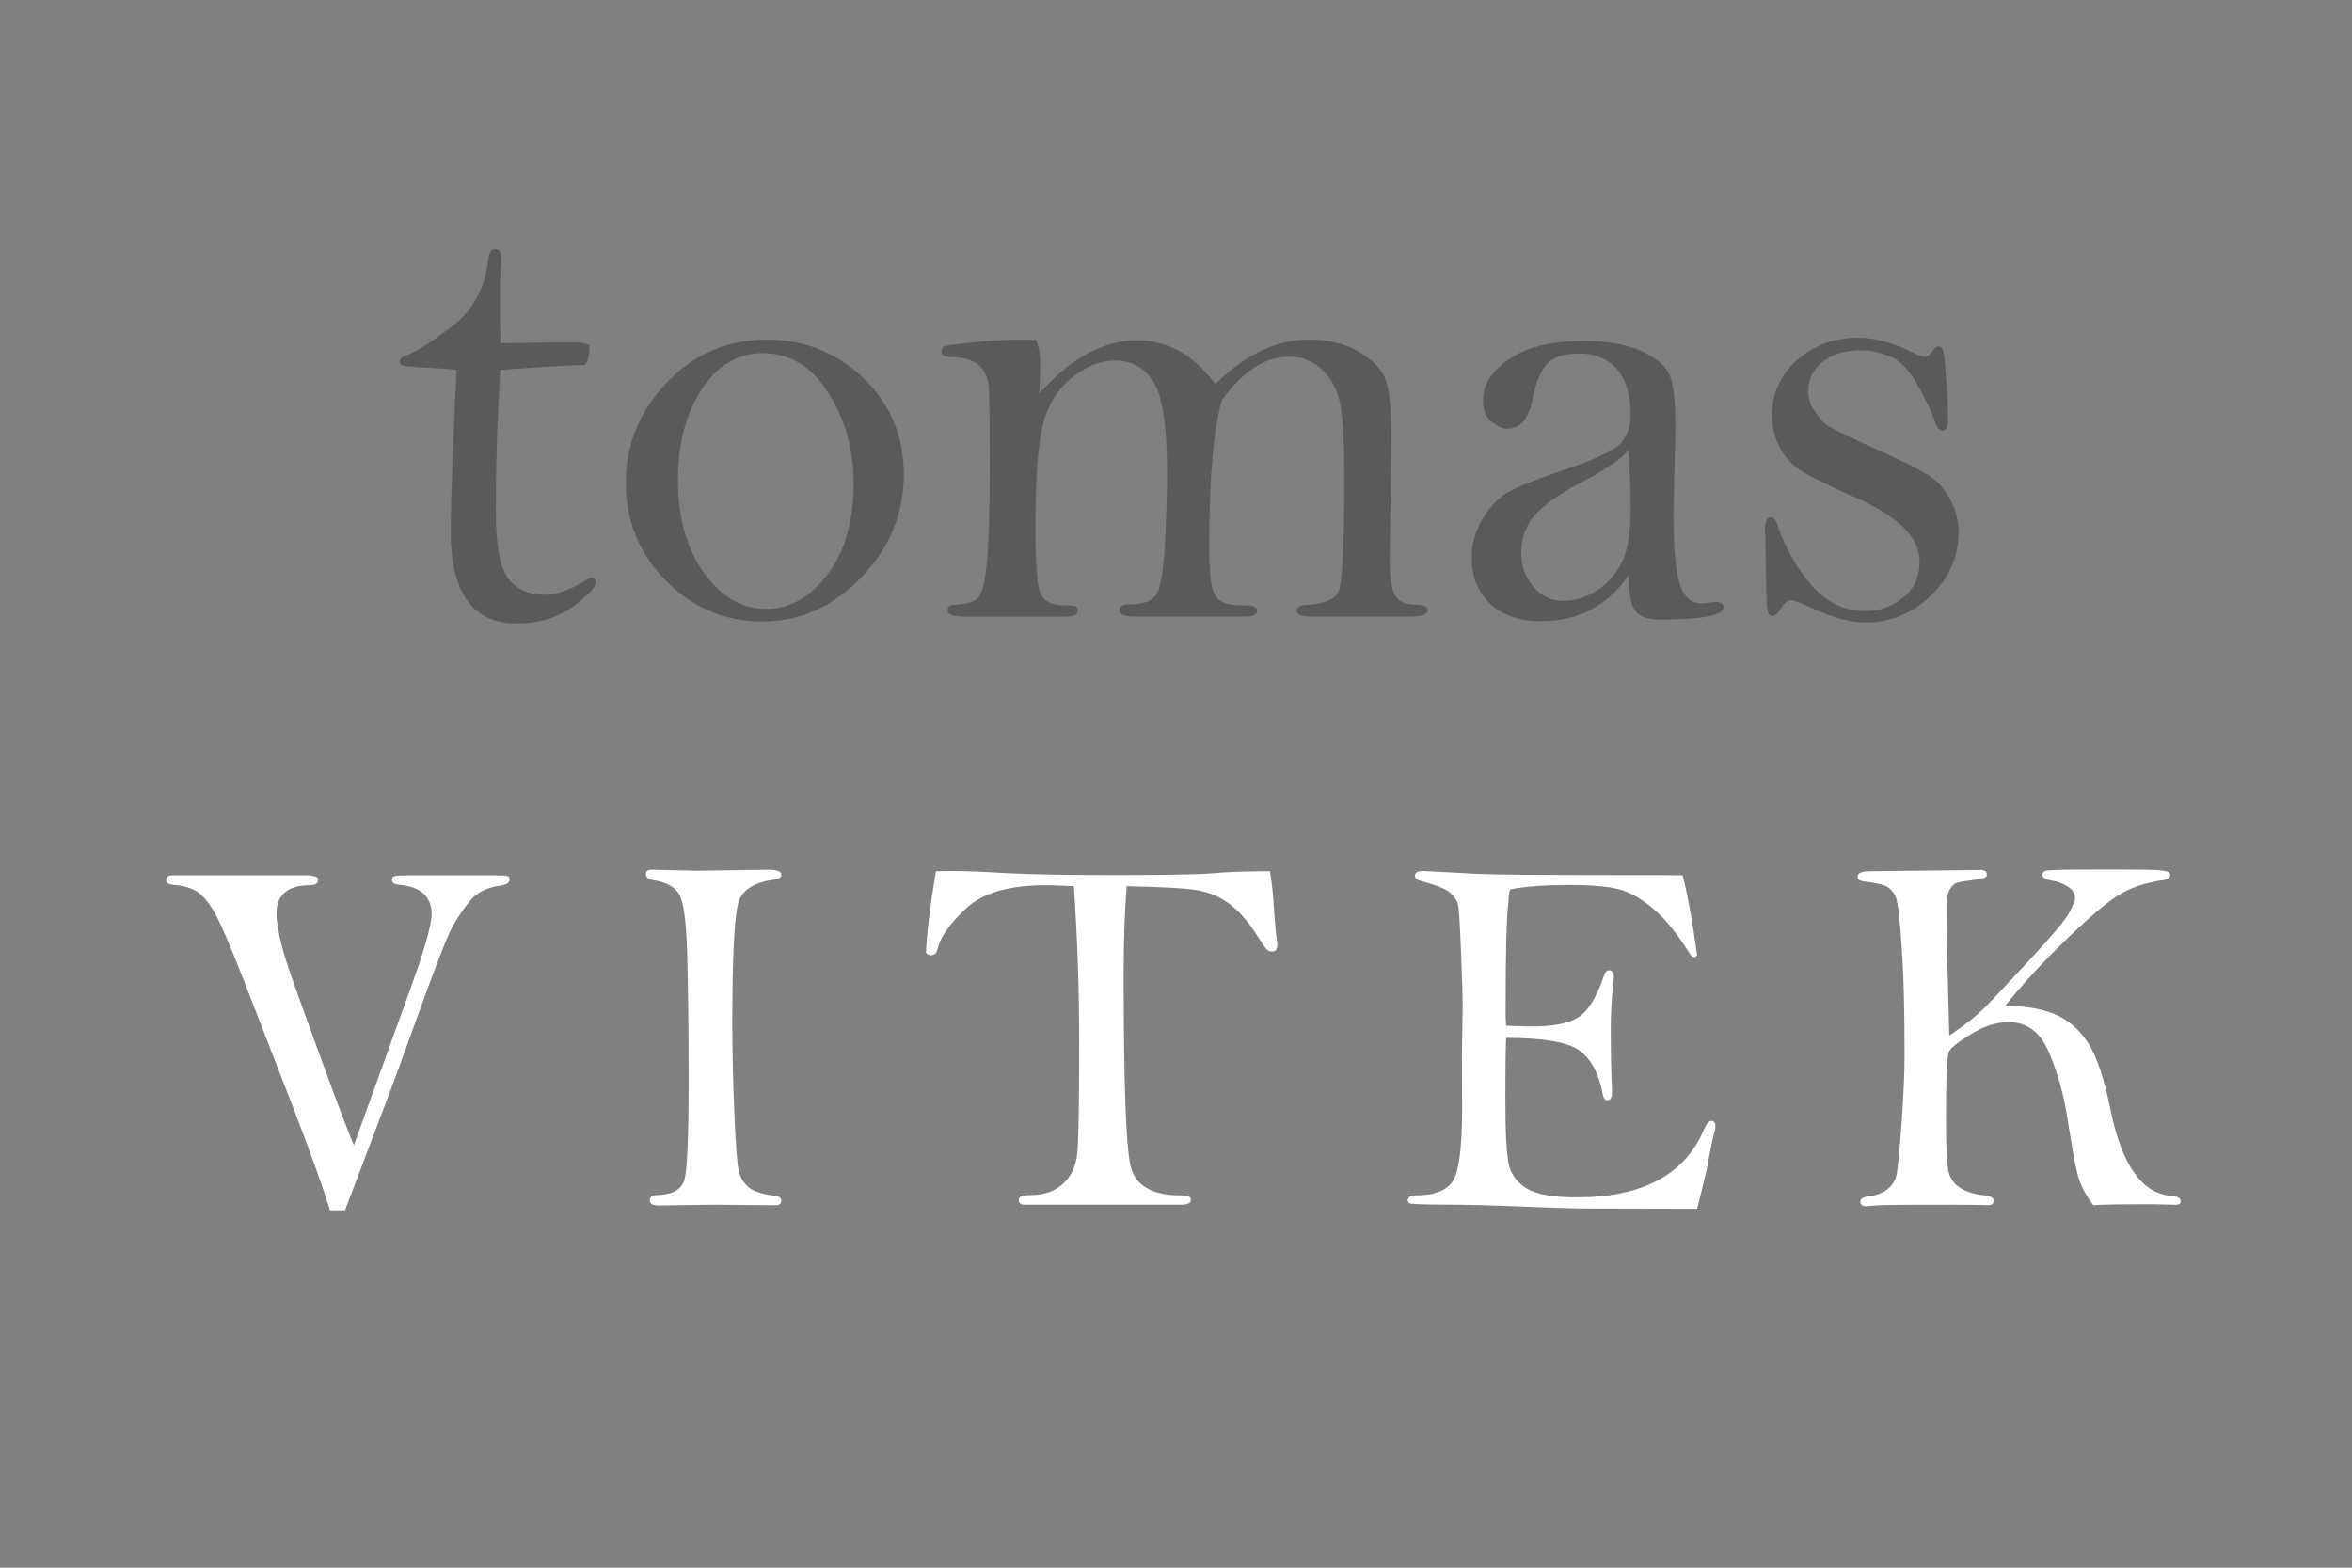 <?xml version="1.0" encoding="utf-8"?>
<!-- Generator: Adobe Illustrator 15.1.0, SVG Export Plug-In . SVG Version: 6.00 Build 0)  -->
<!DOCTYPE svg PUBLIC "-//W3C//DTD SVG 1.1//EN" "http://www.w3.org/Graphics/SVG/1.1/DTD/svg11.dtd">
<svg version="1.1" id="Layer_1" xmlns="http://www.w3.org/2000/svg" xmlns:xlink="http://www.w3.org/1999/xlink" x="0px" y="0px"
	 width="425.197px" height="283.465px" viewBox="0 0 425.197 283.465" enable-background="new 0 0 425.197 283.465"
	 xml:space="preserve">
<rect x="0" y="0" width="425.197" height="283.465" fill="#808080" stroke="none"/>
<g>
	<defs>
		<rect id="SVGID_1_" x="-116.402" y="-187.268" width="658" height="658"/>
	</defs>
	<clipPath id="SVGID_2_">
		<use xlink:href="#SVGID_1_"  overflow="visible"/>
	</clipPath>
	<rect x="-116.402" y="-187.268" display="none" clip-path="url(#SVGID_2_)" fill="#0071BC" width="658" height="658"/>
	<g clip-path="url(#SVGID_2_)">
		<g opacity="0.3">
			<path d="M90.45,66.882c-0.543,8.583-0.814,17.01-0.814,25.282c0,6.369,0.759,10.524,2.278,12.466s3.7,2.912,6.544,2.912
				c2.063,0,4.342-0.756,6.835-2.269c0.895-0.542,1.439-0.814,1.634-0.814c0.504,0,0.756,0.272,0.756,0.814
				c0,0.931-1.38,2.405-4.142,4.421s-6.144,3.025-10.149,3.025c-3.966,0-6.941-1.378-8.924-4.136
				c-1.983-2.756-2.975-6.872-2.975-12.347c0-5.708,0.349-15.492,1.047-29.354c-0.272-0.077-2.114-0.212-5.526-0.407l-3.49-0.232
				c-0.854-0.038-1.28-0.328-1.28-0.87c0-0.503,0.482-0.909,1.449-1.219c1.584-0.58,4.25-2.281,7.998-5.104
				c3.749-2.823,5.932-6.806,6.549-11.95c0.158-1.353,0.596-2.03,1.312-2.03c0.715,0,1.074,0.542,1.074,1.624
				c0,0.348-0.02,0.715-0.058,1.102c-0.117,1.507-0.175,3.246-0.175,5.217l0.058,9.043l12.739-0.175
				c2.171,0,3.296,0.253,3.374,0.756c-0.039,1.784-0.33,2.908-0.873,3.374C103.673,66.009,98.593,66.3,90.45,66.882z"/>
			<path d="M113.136,87.212c0-6.817,2.462-12.822,7.387-18.012c4.924-5.19,10.974-7.786,18.148-7.786
				c6.748,0,12.555,2.324,17.421,6.972c4.866,4.648,7.3,10.458,7.3,17.431c0,7.05-2.56,13.238-7.678,18.563
				c-5.119,5.326-11.091,7.989-17.916,7.989c-6.748,0-12.545-2.45-17.392-7.35C115.559,100.12,113.136,94.184,113.136,87.212z
				 M122.559,86.863c0,6.662,1.542,12.2,4.624,16.615c3.083,4.416,6.893,6.623,11.43,6.623c4.149,0,7.804-2.071,10.965-6.216
				c3.16-4.145,4.741-9.644,4.741-16.5c0-6.119-1.522-11.57-4.566-16.354c-3.044-4.782-6.99-7.174-11.837-7.174
				c-4.499,0-8.183,2.178-11.052,6.536C123.993,74.75,122.559,80.241,122.559,86.863z"/>
			<path d="M187.358,61.475c0.465,1.484,0.698,2.851,0.698,4.1c-0.04,1.836-0.098,3.69-0.175,5.564
				c2.87-3.222,5.778-5.628,8.725-7.221c2.947-1.591,5.934-2.387,8.958-2.387c2.753,0,5.312,0.661,7.678,1.98
				c2.365,1.32,4.518,3.3,6.457,5.94c2.754-2.698,5.535-4.712,8.348-6.042c2.811-1.33,5.633-1.995,8.463-1.995
				c3.762,0,6.893,0.778,9.395,2.333c2.502,1.555,4.062,3.275,4.682,5.161c0.621,1.886,0.932,5.316,0.932,10.291l-0.291,21.925
				c0,3.188,0.32,5.355,0.959,6.502c0.641,1.147,1.949,1.719,3.928,1.719c1.318,0,1.977,0.349,1.977,1.047
				c0,0.737-1.066,1.105-3.199,1.105h-17.857c-1.744,0-2.617-0.349-2.617-1.047c0-0.62,0.504-0.969,1.512-1.047
				c3.18-0.154,5.158-0.881,5.934-2.181c0.775-1.299,1.164-8.289,1.164-20.97c0-5.933-0.225-10.208-0.67-12.826
				c-0.445-2.617-1.502-4.76-3.17-6.427c-1.668-1.667-3.723-2.501-6.166-2.501c-2.133,0-4.207,0.646-6.223,1.938
				c-2.018,1.292-3.977,3.248-5.875,5.869c-1.553,5.086-2.328,14.036-2.328,26.849c0,4.504,0.359,7.348,1.076,8.532
				c0.717,1.185,2.299,1.776,4.74,1.776h0.99c1.24,0,1.861,0.33,1.861,0.989c0,0.698-0.777,1.047-2.326,1.047h-19.604
				c-1.978,0-2.967-0.368-2.967-1.105c0-0.736,0.562-1.105,1.687-1.105c2.365,0,3.964-0.494,4.799-1.483
				c0.833-0.989,1.396-3.829,1.687-8.521c0.291-4.691,0.436-9.326,0.436-13.902c0-8.26-0.805-13.688-2.414-16.287
				c-1.609-2.598-3.946-3.897-7.009-3.897c-2.637,0-5.245,1.047-7.823,3.141c-2.58,2.094-4.314,4.925-5.206,8.492
				c-0.893,3.568-1.338,9.851-1.338,18.847c0,6.36,0.31,10.248,0.931,11.663c0.62,1.416,2.152,2.123,4.595,2.123
				c0.969,0,1.561,0.059,1.774,0.175c0.213,0.116,0.32,0.427,0.32,0.931c0,0.621-0.756,0.931-2.269,0.931h-18.032
				c-2.133,0-3.2-0.368-3.2-1.105c0-0.659,0.387-1.008,1.164-1.047c2.094-0.078,3.519-0.477,4.275-1.197s1.309-2.842,1.658-6.365
				c0.349-3.523,0.523-9.256,0.523-17.198c0-7.941-0.049-12.75-0.145-14.424c-0.098-1.674-0.669-3.017-1.716-4.029
				c-1.047-1.013-2.831-1.538-5.352-1.577c-1.009-0.037-1.512-0.377-1.512-1.02c0-0.415,0.135-0.707,0.407-0.877
				c0.271-0.17,2.026-0.42,5.264-0.75c3.237-0.329,6.098-0.495,8.58-0.495C185.07,61.414,186.04,61.435,187.358,61.475z"/>
			<path d="M294.387,104.052c-1.9,2.754-4.169,4.819-6.806,6.195s-5.623,2.065-8.958,2.065c-3.917,0-6.989-1.047-9.219-3.142
				c-2.23-2.095-3.345-4.85-3.345-8.264c0-2.559,0.669-4.945,2.007-7.156c1.338-2.211,2.869-3.802,4.595-4.772
				c1.726-0.97,4.76-2.192,9.104-3.666c6.204-2.056,9.927-3.762,11.168-5.12c1.241-1.357,1.861-3.125,1.861-5.304
				c0-3.462-0.814-6.157-2.442-8.083c-1.629-1.926-3.937-2.889-6.922-2.889c-2.443,0-4.286,0.545-5.526,1.636
				c-1.241,1.13-2.191,3.33-2.851,6.602c-0.698,3.583-2.23,5.374-4.595,5.374c-0.854,0-1.795-0.426-2.821-1.28
				c-1.028-0.853-1.542-2.113-1.542-3.781c0-2.909,1.609-5.439,4.828-7.591c3.219-2.152,7.64-3.228,13.263-3.228
				c4.459,0,8.017,0.631,10.674,1.893c2.655,1.262,4.323,2.708,5.002,4.339c0.679,1.631,1.019,4.775,1.019,9.434l-0.35,15.376
				c0,5.94,0.358,10.163,1.076,12.667c0.718,2.505,2.045,3.756,3.985,3.756c0.387,0,0.931-0.058,1.628-0.175l0.989-0.116
				c0.892,0,1.338,0.325,1.338,0.972c0,1.485-3.82,2.228-11.459,2.228c-2.211,0-3.694-0.514-4.45-1.542
				C294.882,109.452,294.465,107.309,294.387,104.052z M294.387,81.366c-1.163,1.513-3.801,3.355-7.91,5.526
				c-4.072,2.094-7.001,4.092-8.784,5.991c-1.783,1.939-2.675,4.266-2.675,6.98c0,2.443,0.727,4.518,2.181,6.224
				c1.454,1.707,3.267,2.56,5.438,2.56c2.249,0,4.363-0.688,6.341-2.065c1.978-1.376,3.441-3.131,4.392-5.265
				c0.95-2.132,1.425-5.293,1.425-9.481C294.794,88.695,294.659,85.205,294.387,81.366z"/>
			<path d="M354.069,96.114c0,4.49-1.665,8.351-4.993,11.583c-3.33,3.232-7.277,4.847-11.845,4.847
				c-2.711,0-5.942-0.873-9.697-2.617c-2.052-0.931-3.271-1.396-3.657-1.396c-0.659,0-1.239,0.407-1.742,1.222
				c-0.634,1.086-1.227,1.629-1.78,1.629c-0.476,0-0.772-0.553-0.891-1.658c-0.119-1.105-0.198-3.616-0.237-7.533
				c-0.039-3.374-0.098-5.545-0.175-6.515c0-1.434,0.378-2.152,1.136-2.152c0.438,0,0.776,0.369,1.017,1.105
				c1.505,4.42,3.619,8.172,6.34,11.255c2.722,3.083,5.916,4.625,9.585,4.625c2.586,0,4.883-0.805,6.891-2.414
				c2.007-1.609,3.011-3.79,3.011-6.544c0-4.265-3.695-8.046-11.085-11.343c-5.07-2.269-8.455-3.926-10.158-4.975
				c-1.703-1.048-3.038-2.465-4.005-4.251s-1.451-3.728-1.451-5.823c0-3.999,1.516-7.347,4.547-10.046
				c3.03-2.697,6.702-4.047,11.016-4.047c3.187,0,6.684,0.989,10.492,2.966c0.621,0.311,1.165,0.465,1.631,0.465
				c0.389,0,0.815-0.32,1.283-0.96c0.452-0.6,0.812-0.901,1.075-0.901c0.341,0,0.604,0.146,0.793,0.438
				c0.189,0.293,0.4,2.005,0.633,5.139s0.349,5.712,0.349,7.737c0,1.246-0.33,1.869-0.988,1.869c-0.582,0-1.048-0.56-1.396-1.681
				c-0.311-1.042-1.241-3.031-2.792-5.967c-1.552-2.936-3.248-4.809-5.09-5.62s-3.655-1.217-5.438-1.217
				c-2.792,0-5.081,0.678-6.864,2.032c-1.784,1.355-2.676,3.116-2.676,5.284c0,1.355,0.368,2.575,1.105,3.658
				c0.736,1.083,1.425,1.896,2.065,2.438c0.64,0.542,4.333,2.334,11.081,5.376c4.188,1.897,6.94,3.358,8.26,4.383
				c1.317,1.025,2.423,2.41,3.315,4.151C353.623,92.399,354.069,94.218,354.069,96.114z"/>
		</g>
		<g>
			<path fill="#FFFFFF" d="M62.371,218.844h-2.709c-1.439-4.623-3.705-10.93-6.796-18.921l-8.68-22.364
				c-2.694-6.919-4.569-11.235-5.625-12.95c-1.057-1.715-2.09-2.878-3.1-3.49s-2.434-0.995-4.271-1.148
				c-0.766-0.062-1.148-0.337-1.148-0.827c0-0.581,0.382-0.872,1.148-0.872h24.064c1.5,0,2.25,0.261,2.25,0.78
				c0,0.674-0.49,1.011-1.47,1.011c-4.041,0-6.062,1.73-6.062,5.189c0,0.826,0.184,2.144,0.551,3.949
				c0.367,1.807,1.002,4.026,1.906,6.659c0.903,2.633,2.847,8.029,5.833,16.188c2.985,8.159,4.891,13.173,5.717,15.04l9.828-27.232
				c2.816-7.715,4.225-12.567,4.225-14.558c0-3.215-1.99-4.99-5.97-5.327c-0.796-0.062-1.194-0.352-1.194-0.873
				c0-0.336,0.145-0.558,0.437-0.665c0.291-0.107,1.14-0.161,2.549-0.161H89.19c1.377,0,2.211,0.039,2.503,0.115
				c0.291,0.076,0.436,0.298,0.436,0.665c0,0.552-0.597,0.919-1.791,1.103c-2.296,0.337-4.018,1.171-5.167,2.503
				c-1.148,1.332-2.25,2.924-3.306,4.776c-1.057,1.853-3.881,9.223-8.473,22.111C71.77,194.075,68.096,203.842,62.371,218.844z"/>
			<path fill="#FFFFFF" d="M117.736,157.26l8.374,0.185l12.837-0.185c1.533,0,2.3,0.307,2.3,0.919c0,0.459-0.413,0.751-1.24,0.872
				c-3.398,0.43-5.519,1.653-6.36,3.674c-0.843,2.021-1.263,9.491-1.263,22.411c0,4.746,0.122,10.088,0.368,16.027
				c0.245,5.939,0.52,9.491,0.827,10.654c0.306,1.163,0.887,2.112,1.745,2.847c0.856,0.735,2.449,1.256,4.776,1.562
				c0.765,0.092,1.148,0.383,1.148,0.873c0,0.551-0.353,0.826-1.058,0.826l-11.412-0.092l-9.708,0.138
				c-1.073,0-1.61-0.306-1.61-0.918c0-0.644,0.428-0.965,1.286-0.965c2.847-0.061,4.516-1.011,5.006-2.848
				c0.489-1.837,0.735-7.699,0.735-17.588c0-9.553-0.085-17.282-0.253-23.191c-0.168-5.908-0.666-9.521-1.492-10.838
				s-2.388-2.143-4.685-2.48c-0.857-0.152-1.286-0.505-1.286-1.056S117.092,157.26,117.736,157.26z"/>
			<path fill="#FFFFFF" d="M194.13,160.245c-2.39-0.122-4.074-0.184-5.055-0.184c-6.617,0-11.411,1.383-14.382,4.148
				c-2.972,2.766-4.702,5.224-5.192,7.374c-0.152,0.769-0.562,1.152-1.231,1.152c-0.305,0-0.594-0.147-0.867-0.442
				c0.153-3.647,0.75-8.567,1.791-14.758c1.47-0.03,2.403-0.046,2.801-0.046c2.388,0,5.587,0.122,9.598,0.367
				c4.317,0.245,10.93,0.367,19.839,0.367c9.123,0,15.063-0.107,17.819-0.321c2.51-0.245,5.953-0.367,10.332-0.367
				c0.367,2.204,0.611,4.5,0.734,6.888c0.184,2.726,0.367,4.639,0.551,5.741c0.031,0.245,0.047,0.505,0.047,0.78
				c0,0.734-0.32,1.103-0.959,1.103c-0.396,0-0.723-0.13-0.98-0.391c-0.26-0.26-0.848-1.125-1.768-2.595
				c-1.592-2.479-3.246-4.354-4.961-5.626c-1.717-1.27-3.631-2.089-5.744-2.457c-2.115-0.367-6.388-0.611-12.82-0.734
				c-0.368,4.623-0.551,9.904-0.551,15.844c0,19.655,0.42,31.243,1.263,34.764c0.842,3.521,3.85,5.281,9.025,5.281
				c1.254,0,1.883,0.261,1.883,0.78c0,0.613-0.598,0.919-1.791,0.919h-28.244c-0.735,0-1.102-0.291-1.102-0.872
				c0-0.582,0.719-0.873,2.158-0.873c2.418,0,4.37-0.681,5.855-2.044c1.484-1.361,2.342-3.206,2.572-5.533
				c0.229-2.326,0.344-9.047,0.344-20.16C195.094,178.86,194.773,169.491,194.13,160.245z"/>
			<path fill="#FFFFFF" d="M304.19,158.271c0.888,3.429,1.76,8.236,2.618,14.42c-0.149,0.245-0.313,0.367-0.491,0.367
				c-0.209,0-0.436-0.122-0.681-0.367c-2.113-3.398-4.136-5.985-6.065-7.761c-1.931-1.775-3.869-3.038-5.814-3.789
				c-1.944-0.75-5.291-1.125-10.04-1.125c-4.474,0-8.013,0.26-10.615,0.779c-0.246,0.306-0.368,0.871-0.368,1.696
				c0,0.214-0.031,0.597-0.092,1.146c-0.307,2.445-0.46,9.077-0.46,19.896c0,0.458,0.03,1.1,0.092,1.925
				c2.329,0.092,3.922,0.138,4.78,0.138c3.86,0,6.656-0.576,8.388-1.729c1.73-1.152,3.24-3.636,4.527-7.451
				c0.212-0.646,0.516-0.968,0.911-0.968c0.577,0,0.865,0.444,0.865,1.334l-0.184,1.841c-0.245,2.424-0.367,4.924-0.367,7.5
				c0,4.172,0.076,7.93,0.229,11.273c0,1.043-0.281,1.564-0.843,1.564c-0.414,0-0.694-0.368-0.842-1.103
				c-0.646-3.612-1.998-6.215-4.056-7.807c-2.059-1.592-6.527-2.389-13.409-2.389c-0.093,2.235-0.139,5.849-0.139,10.838
				c0,6.46,0.229,10.562,0.689,12.308c0.459,1.745,1.562,3.131,3.309,4.156c1.746,1.026,4.702,1.538,8.869,1.538
				c11.917,0,19.605-4.102,23.068-12.308c0.423-1.01,0.862-1.515,1.316-1.515c0.484,0,0.727,0.337,0.727,1.01
				c0,0.367-0.076,0.766-0.229,1.194c-0.184,0.582-0.628,2.755-1.332,6.521c-0.153,0.797-0.734,3.185-1.744,7.164l-19.242-0.046
				c-2.756,0-6.805-0.114-12.146-0.344c-5.343-0.229-10.073-0.352-14.19-0.368c-4.118-0.015-6.269-0.099-6.452-0.252
				s-0.275-0.321-0.275-0.505c0-0.612,0.505-0.919,1.515-0.919c3.398,0,5.633-0.902,6.705-2.707
				c1.071-1.805,1.607-6.195,1.607-13.17l-0.046-9.406l0.138-8.811c0-1.773-0.1-5.131-0.299-10.071s-0.383-7.763-0.551-8.467
				c-0.169-0.703-0.643-1.399-1.424-2.087c-0.78-0.688-2.503-1.385-5.166-2.088c-0.797-0.214-1.194-0.552-1.194-1.011
				c0-0.551,0.535-0.826,1.607-0.826l9.368,0.505c3.307,0.153,11.436,0.229,24.386,0.229
				C299.659,158.225,304.006,158.24,304.19,158.271z"/>
			<path fill="#FFFFFF" d="M352.389,187.248c2.97-1.989,5.312-3.881,7.026-5.672c1.714-1.791,4.4-4.661,8.06-8.61
				c3.658-3.949,5.848-6.574,6.567-7.876c0.719-1.301,1.079-2.242,1.079-2.824c0-0.704-0.406-1.339-1.217-1.905
				c-0.812-0.566-1.769-0.941-2.87-1.125c-1.226-0.185-1.837-0.536-1.837-1.057c0-0.551,0.505-0.827,1.515-0.827
				c0.214,0,0.552-0.015,1.011-0.046c1.132-0.061,4.53-0.092,10.195-0.092c3.888,0,6.597,0.039,8.128,0.115
				c1.53,0.077,2.296,0.36,2.296,0.85c0,0.521-0.429,0.843-1.285,0.964c-2.848,0.398-5.32,1.172-7.417,2.319
				c-2.098,1.148-5.35,3.843-9.759,8.083c-4.408,4.24-8.205,8.351-11.389,12.33c3.542,0,6.521,0.499,8.934,1.495
				c2.412,0.996,4.421,2.714,6.024,5.15c1.603,2.437,2.985,6.567,4.146,12.392c2.028,9.78,5.654,14.885,10.878,15.313
				c1.167,0.09,1.751,0.402,1.751,0.939c0,0.447-0.275,0.67-0.826,0.67l-4.225-0.089c-6.246,0-9.828,0.06-10.746,0.179
				c-1.501-1.989-2.473-3.949-2.916-5.878c-0.444-1.929-1.05-5.312-1.814-10.149c-0.674-4.225-1.784-8.128-3.329-11.71
				c-1.547-3.582-3.958-5.373-7.233-5.373c-2.174,0-4.424,0.712-6.751,2.135c-2.326,1.424-3.674,2.48-4.041,3.169
				c-0.367,0.689-0.551,4.738-0.551,12.146c0,5.205,0.16,8.42,0.482,9.645c0.321,1.225,1.025,2.189,2.112,2.893
				c1.086,0.705,2.549,1.148,4.386,1.332c1.102,0.123,1.653,0.459,1.653,1.011c0,0.521-0.384,0.78-1.148,0.78l-0.551-0.031
				c-0.857-0.04-3.98-0.061-9.368-0.061c-6.491,0-10.165,0.061-11.022,0.184c-0.429,0.062-0.75,0.092-0.964,0.092
				c-0.705,0-1.057-0.275-1.057-0.826c0-0.489,0.429-0.796,1.286-0.919c1.622-0.214,2.839-0.666,3.651-1.354
				c0.811-0.688,1.331-1.484,1.561-2.388c0.23-0.903,0.536-3.927,0.919-9.07s0.574-9.43,0.574-12.858
				c0-4.53-0.046-8.373-0.138-11.526s-0.276-6.591-0.552-10.311s-0.582-5.954-0.918-6.704c-0.338-0.75-0.812-1.332-1.424-1.745
				c-0.612-0.414-2.052-0.758-4.316-1.033c-0.766-0.092-1.148-0.368-1.148-0.827c0-0.673,0.704-1.01,2.112-1.01l3.72-0.046
				l16.303-0.185c0.827,0,1.24,0.256,1.24,0.766c0,0.298-0.138,0.515-0.413,0.648s-1.118,0.291-2.526,0.469
				c-1.439,0.185-2.342,0.36-2.709,0.528c-0.367,0.169-0.735,0.567-1.103,1.194c-0.367,0.628-0.551,1.661-0.551,3.1
				C351.884,167.471,352.052,175.216,352.389,187.248z"/>
		</g>
	</g>
	<g clip-path="url(#SVGID_2_)">
		<defs>
			<rect id="SVGID_3_" x="-116.402" y="-187.268" width="658" height="658"/>
		</defs>
		<clipPath id="SVGID_4_">
			<use xlink:href="#SVGID_3_"  overflow="visible"/>
		</clipPath>
		<g opacity="0.3" clip-path="url(#SVGID_4_)">
			<g>
				<defs>
					<rect id="SVGID_5_" x="134.598" y="300.732" width="165" height="3"/>
				</defs>
				<clipPath id="SVGID_6_">
					<use xlink:href="#SVGID_5_"  overflow="visible"/>
				</clipPath>
				
					<line clip-path="url(#SVGID_6_)" fill="none" stroke="#000000" stroke-width="3" stroke-miterlimit="10" x1="134.598" y1="302.232" x2="299.598" y2="302.232"/>
			</g>
		</g>
		<g opacity="0.3" clip-path="url(#SVGID_4_)">
			<g>
				<defs>
					<rect id="SVGID_7_" x="134.598" y="-21.268" width="165" height="3"/>
				</defs>
				<clipPath id="SVGID_8_">
					<use xlink:href="#SVGID_7_"  overflow="visible"/>
				</clipPath>
				
					<line clip-path="url(#SVGID_8_)" fill="none" stroke="#000000" stroke-width="3" stroke-miterlimit="10" x1="134.598" y1="-19.768" x2="299.598" y2="-19.768"/>
			</g>
		</g>
	</g>
</g>
</svg>
